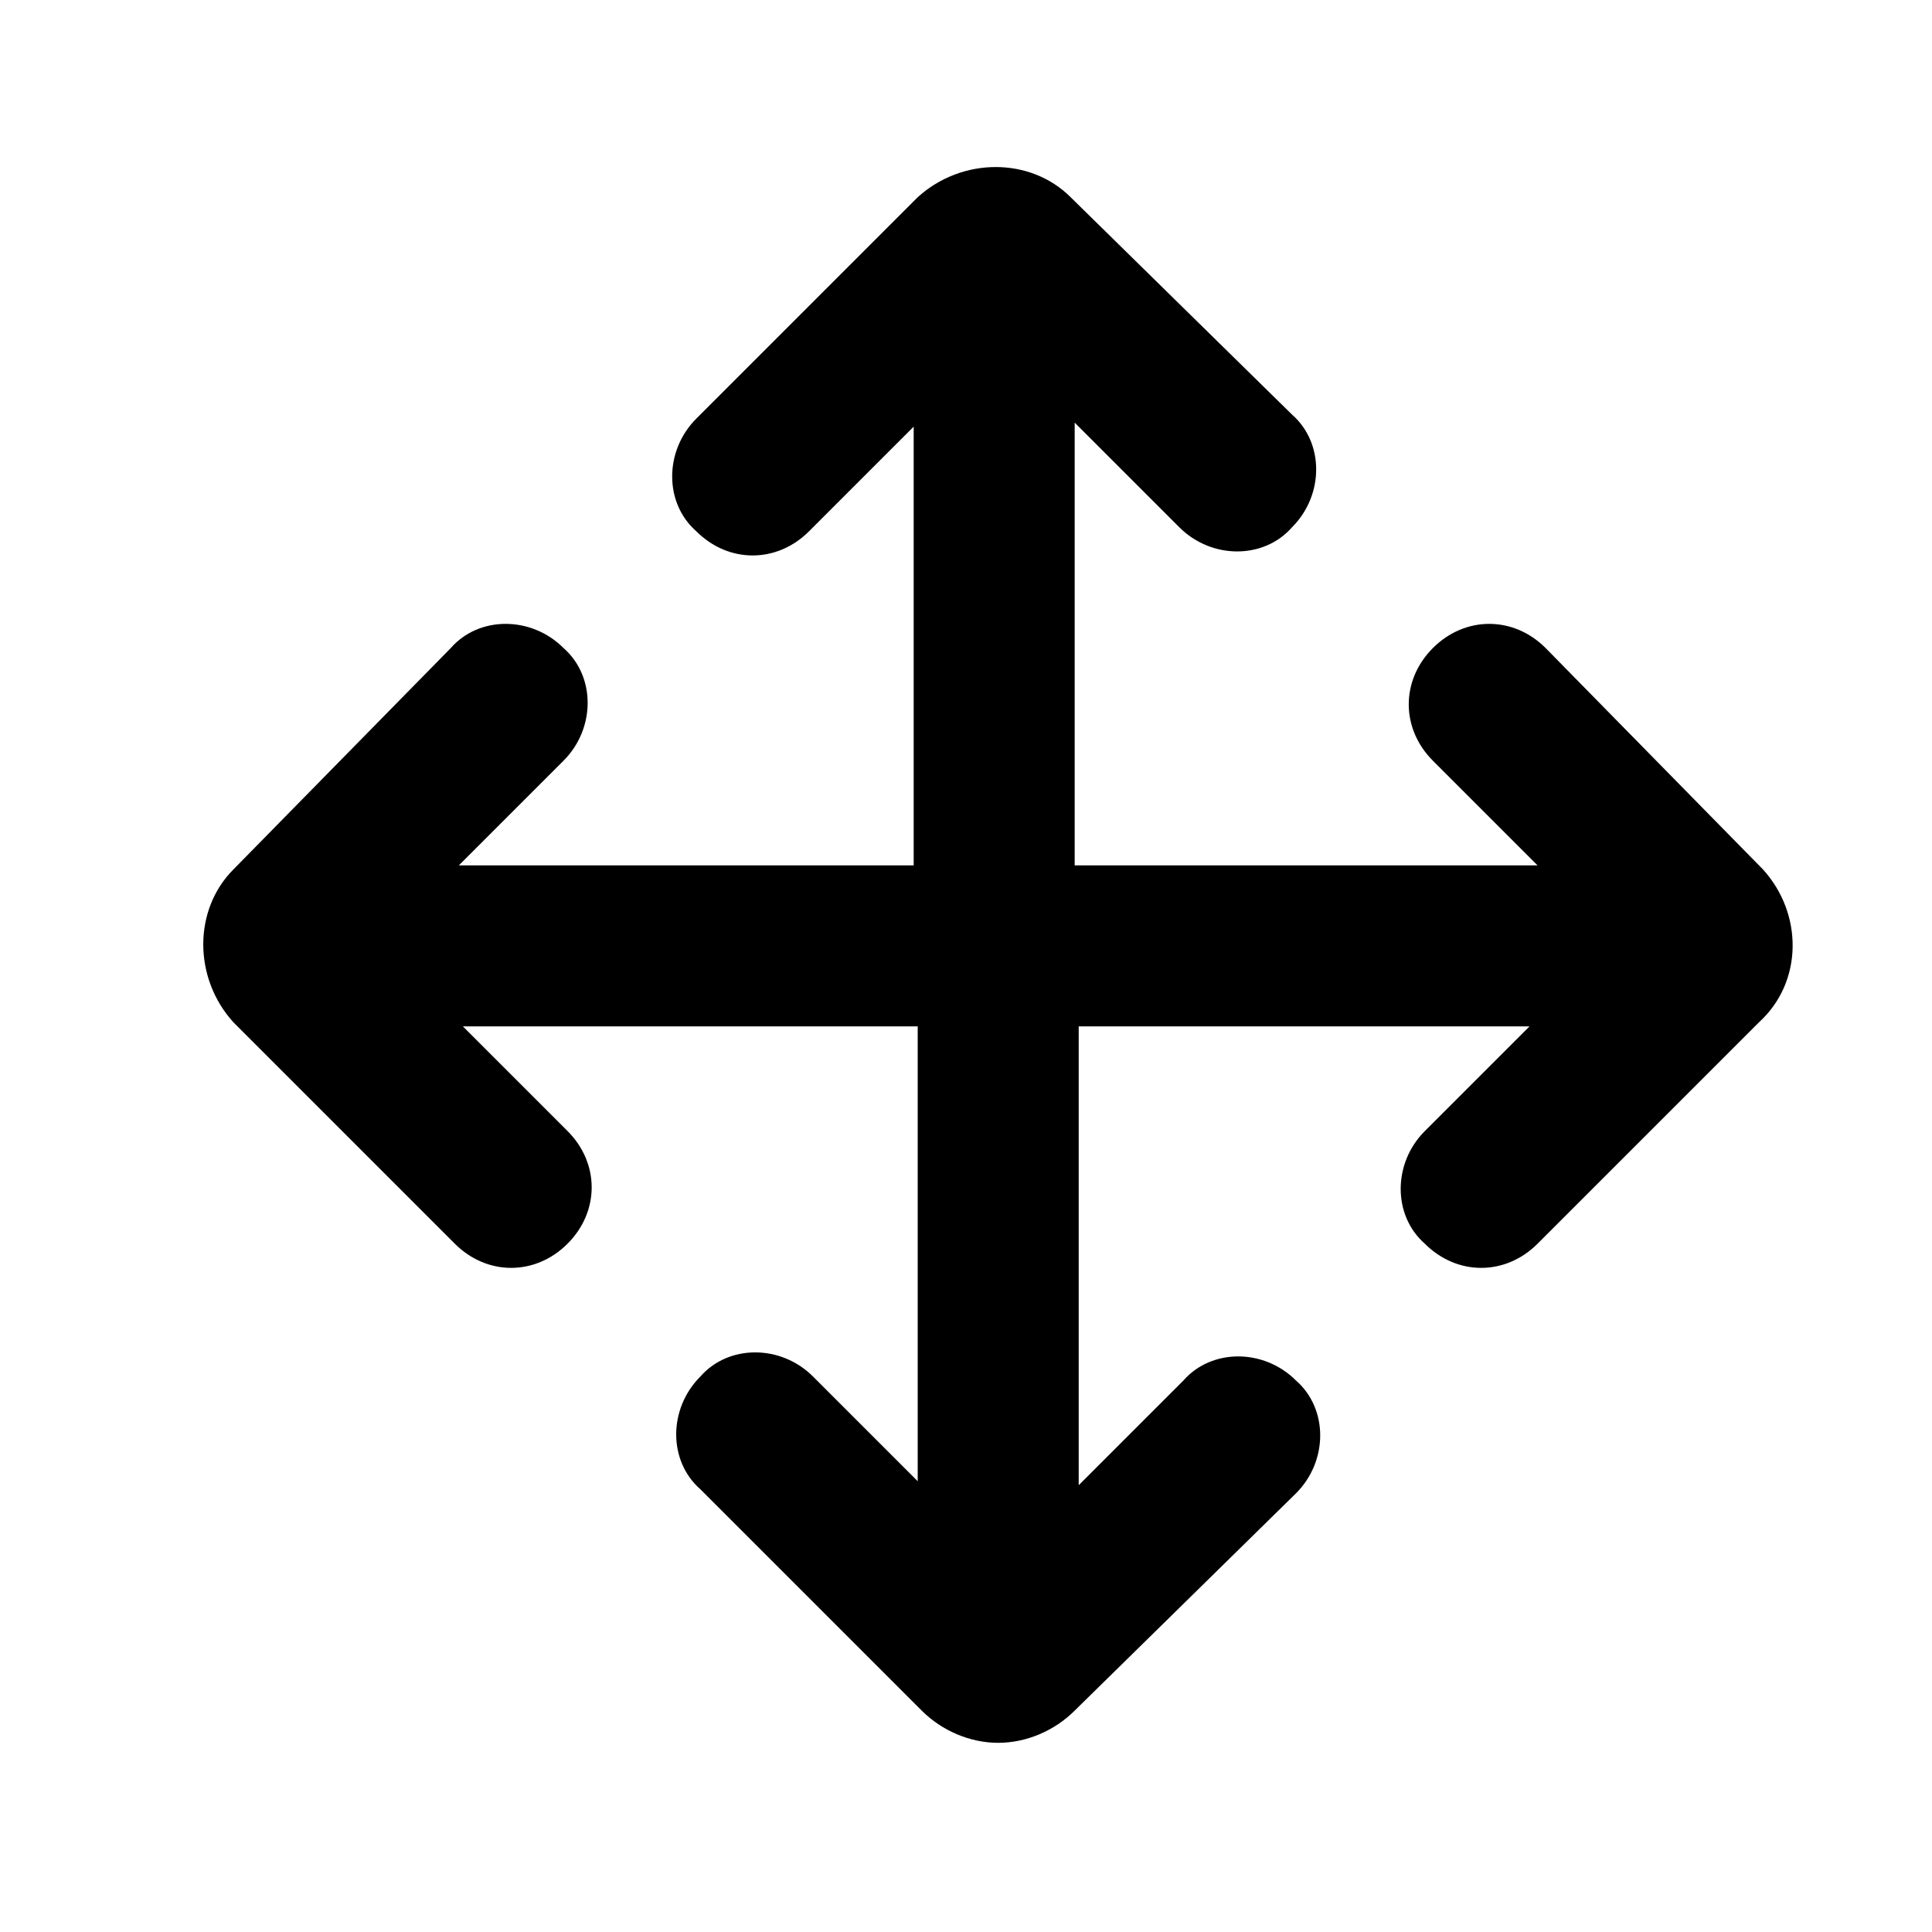<?xml version="1.0" standalone="no"?><!DOCTYPE svg PUBLIC "-//W3C//DTD SVG 1.1//EN" "http://www.w3.org/Graphics/SVG/1.1/DTD/svg11.dtd"><svg t="1672471845552" class="icon" viewBox="0 0 1024 1024" version="1.1" xmlns="http://www.w3.org/2000/svg" p-id="959" xmlns:xlink="http://www.w3.org/1999/xlink" width="200" height="200"><path d="M934.4 460.8l-115.2-117.333c-17.067-17.067-42.667-17.067-59.733 0-17.067 17.067-17.067 42.667 0 59.733l55.467 55.467H569.6v-234.667l55.467 55.467c17.067 17.067 44.8 17.067 59.733 0 17.067-17.067 17.067-44.8 0-59.733l-117.333-115.2c-21.333-21.333-57.6-21.333-81.067 0l-117.333 117.333c-17.067 17.067-17.067 44.8 0 59.733 8.533 8.533 19.2 12.8 29.867 12.8 10.667 0 21.333-4.267 29.867-12.8l55.467-55.467v232.533H243.2l55.467-55.467c17.067-17.067 17.067-44.8 0-59.733-17.067-17.067-44.8-17.067-59.733 0l-115.2 117.333c-21.333 21.333-21.333 57.6 0 81.067l117.333 117.333c8.533 8.533 19.2 12.8 29.867 12.8 10.667 0 21.333-4.267 29.867-12.8 17.067-17.067 17.067-42.667 0-59.733l-55.467-55.467h241.067v241.067l-55.467-55.467c-17.067-17.067-44.8-17.067-59.733 0-17.067 17.067-17.067 44.8 0 59.733l117.333 117.333c10.667 10.667 25.6 17.067 40.533 17.067s29.867-6.4 40.533-17.067l117.333-115.2c17.067-17.067 17.067-44.8 0-59.733-17.067-17.067-44.8-17.067-59.733 0l-55.467 55.467V544H810.667l-55.467 55.467c-17.067 17.067-17.067 44.8 0 59.733 8.533 8.533 19.2 12.8 29.867 12.8 10.667 0 21.333-4.267 29.867-12.8l117.333-117.333c23.467-21.333 23.467-57.6 2.133-81.067z" p-id="960"></path></svg>
